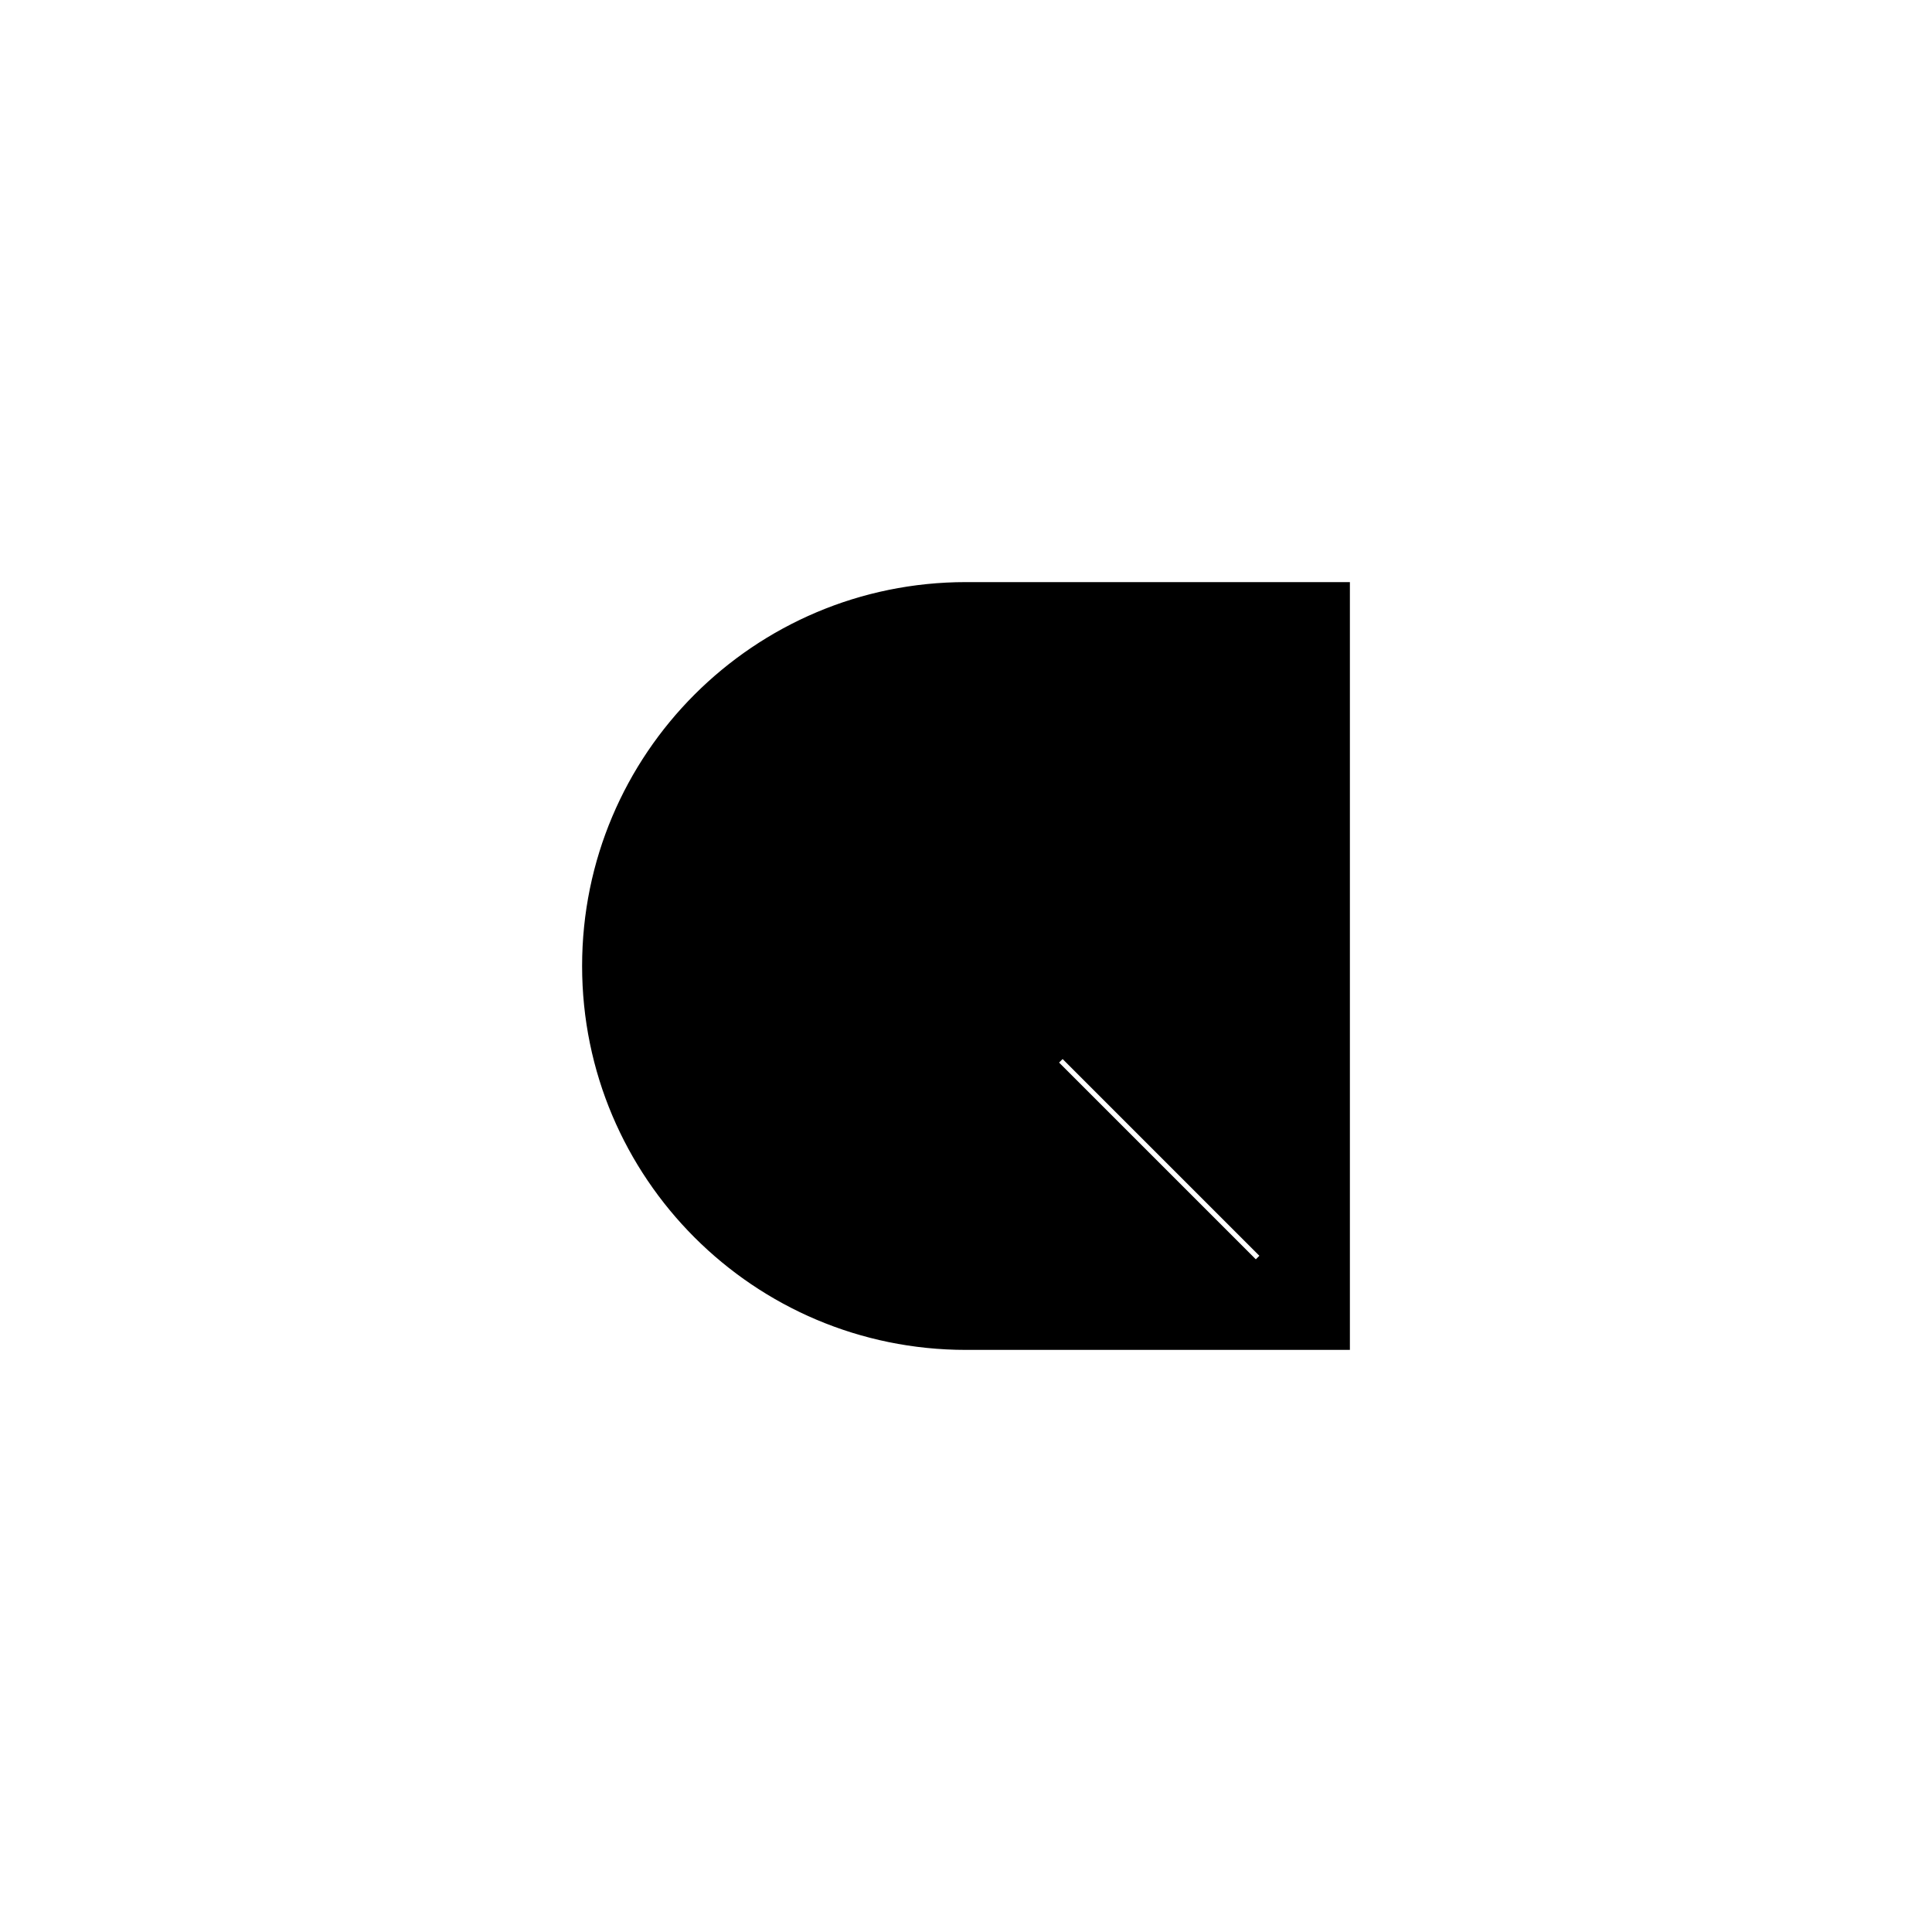 <?xml version="1.0" encoding="UTF-8" standalone="yes"?><svg width="64" height="64" xmlns="http://www.w3.org/2000/svg"><rect width="100%" height="100%" fill="#808080" stroke="none"/><svg viewBox="0 0 64 64" version="1.1" xmlns="http://www.w3.org/2000/svg" class=""><rect fill="white" width="64px" height="64px" x="0" y="0"/><g transform="matrix(0.2,0,0,0.2,19.2,19.2)"><g transform="matrix(1,0,0,1,0,0)"><path d="M64 0H128V128H64C28.654 128 0 99.346 0 64C0 28.654 28.654 0 64 0Z" fill="#000000" stroke="white" stroke-width="0.83px" stroke-linecap="square" vector-effect="non-scaling-stroke"/><line x1="80.004" y1="79.996" x2="112.004" y2="111.996" stroke="white" fill="none" stroke-width="0.83px" stroke-linecap="square" vector-effect="non-scaling-stroke"/></g></g></svg></svg>